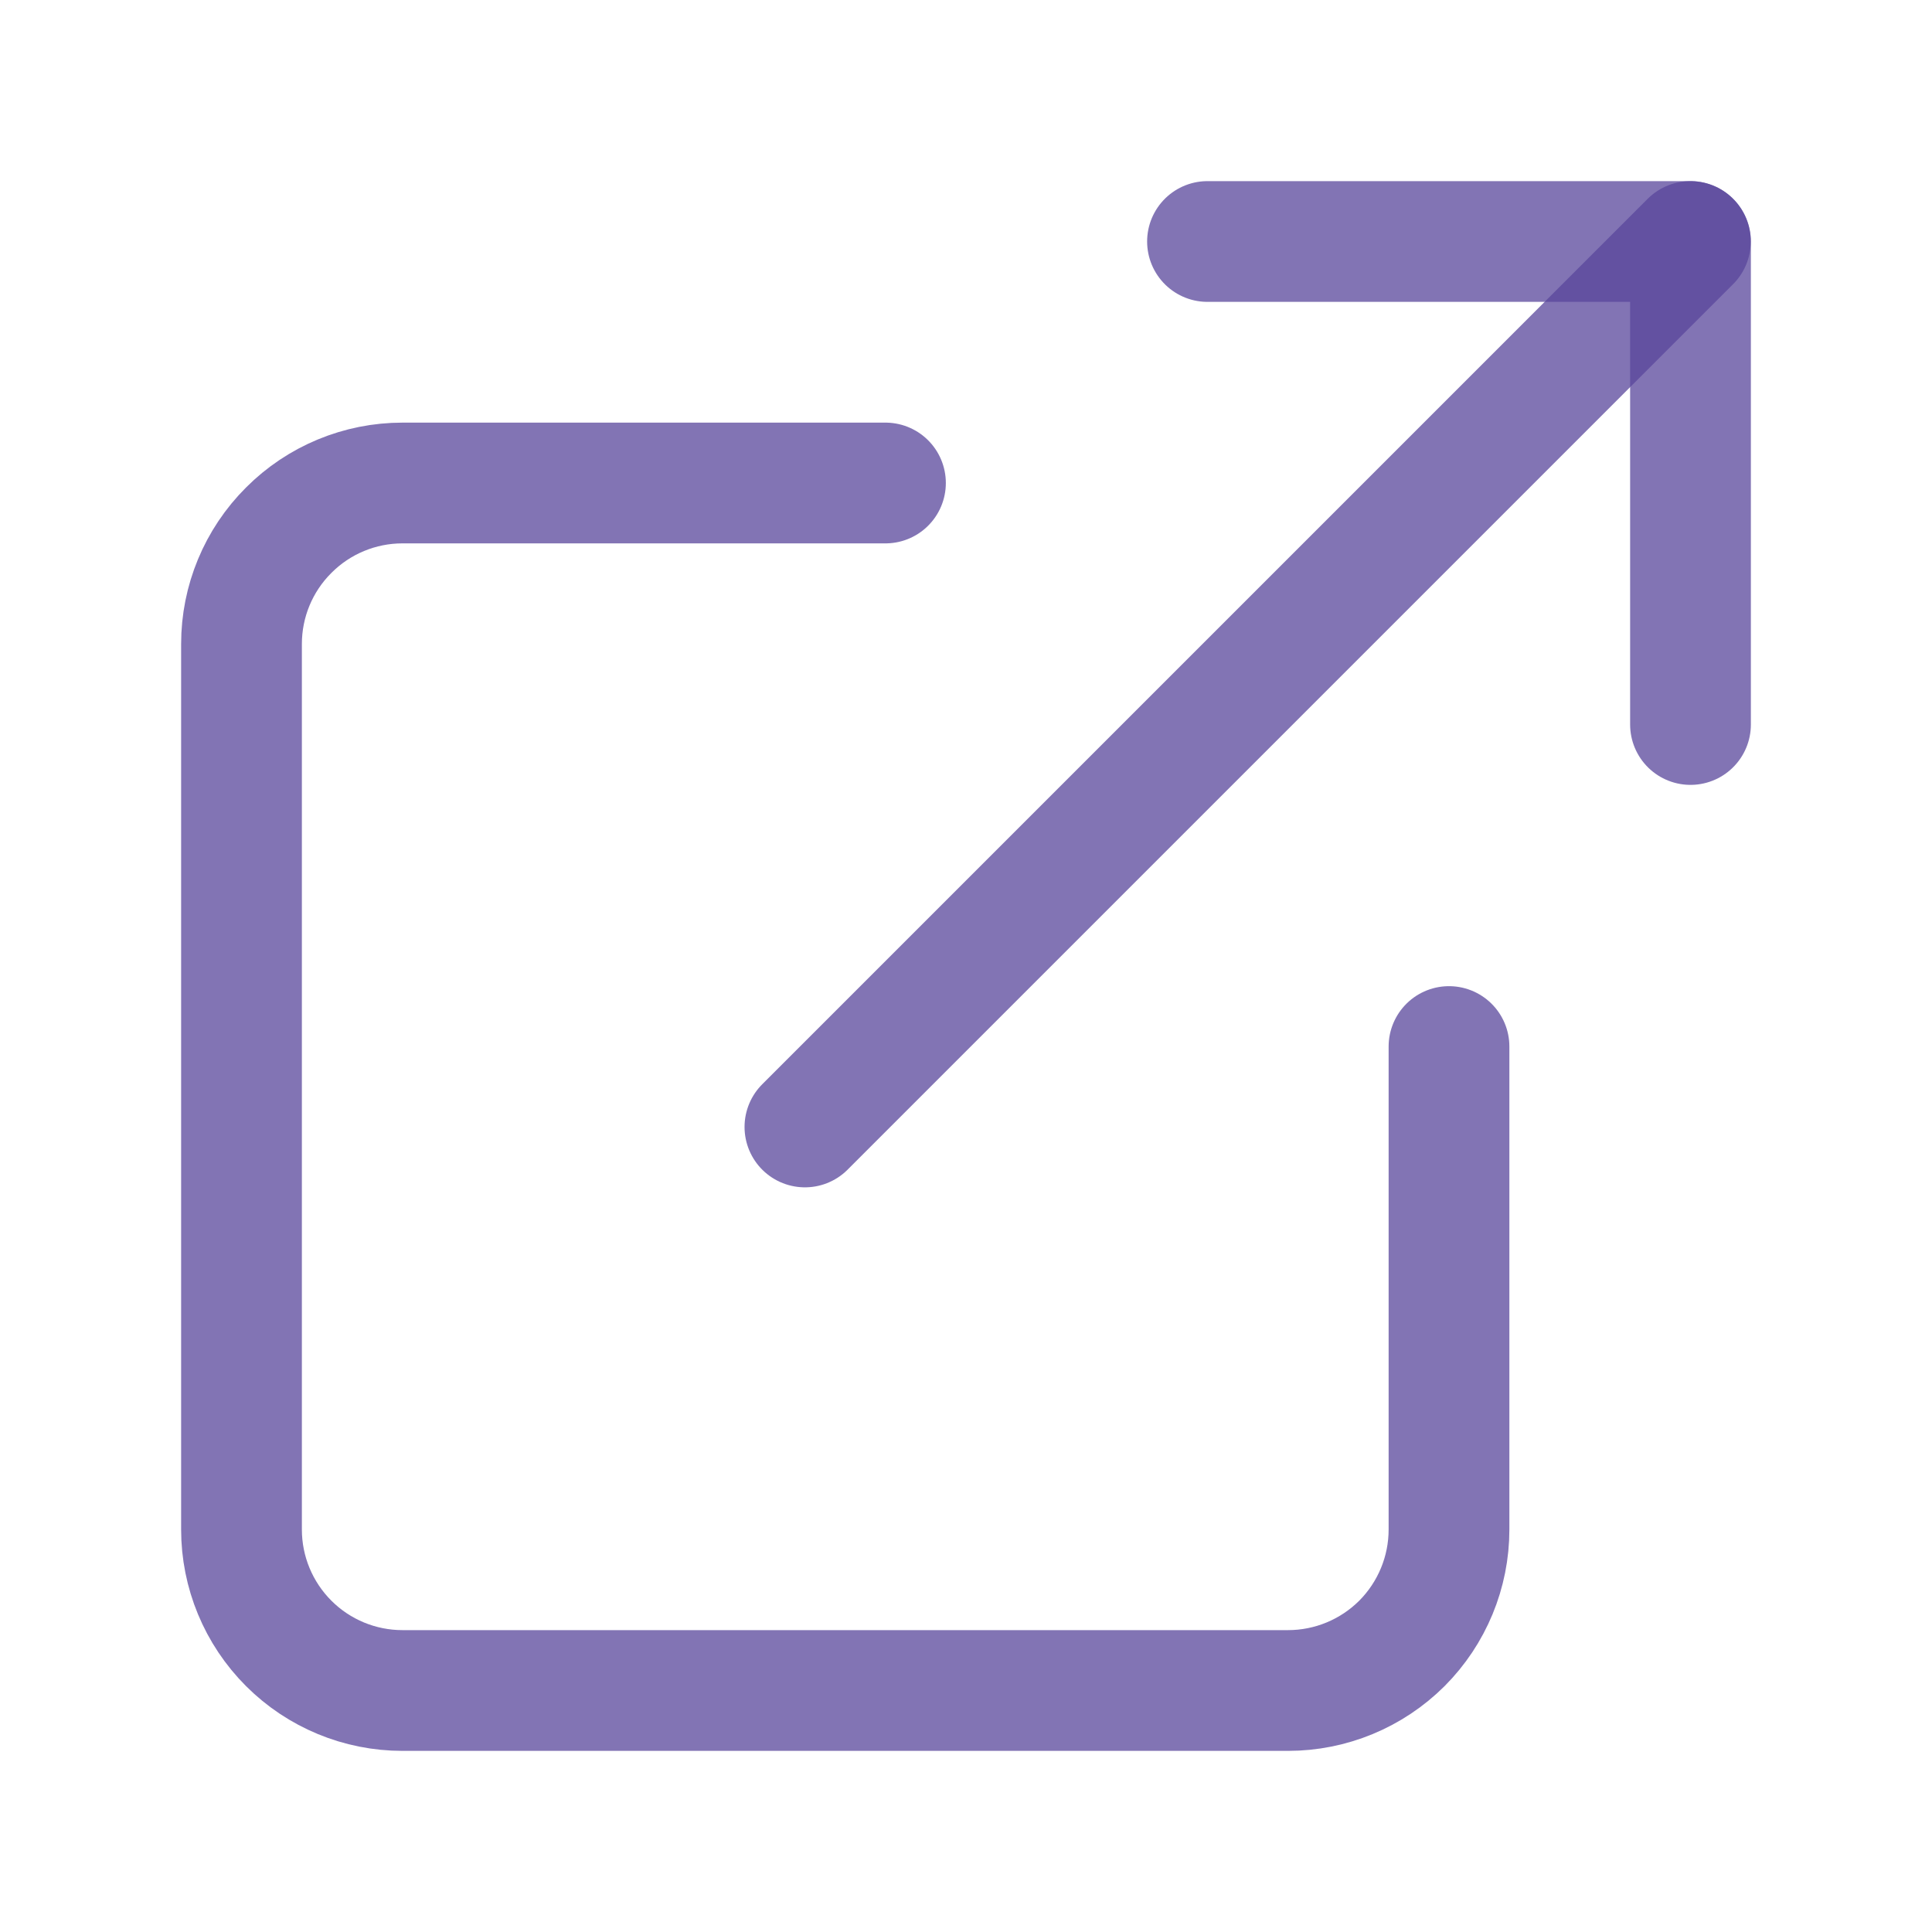 <svg width="16" height="16" viewBox="0 0 16 16" fill="none" xmlns="http://www.w3.org/2000/svg">
<path d="M12 8.667V12.667C12 13.02 11.86 13.359 11.61 13.61C11.359 13.86 11.02 14 10.667 14H3.333C2.98 14 2.641 13.86 2.391 13.61C2.14 13.359 2 13.02 2 12.667V5.333C2 4.98 2.14 4.641 2.391 4.391C2.641 4.14 2.98 4 3.333 4H7.333" stroke="#58469B" stroke-opacity="0.75" stroke-linecap="round" stroke-linejoin="round"/>
<path d="M10 2H14V6" stroke="#58469B" stroke-opacity="0.75" stroke-linecap="round" stroke-linejoin="round"/>
<path d="M6.666 9.333L13.999 2" stroke="#58469B" stroke-opacity="0.75" stroke-linecap="round" stroke-linejoin="round"/>
</svg>
